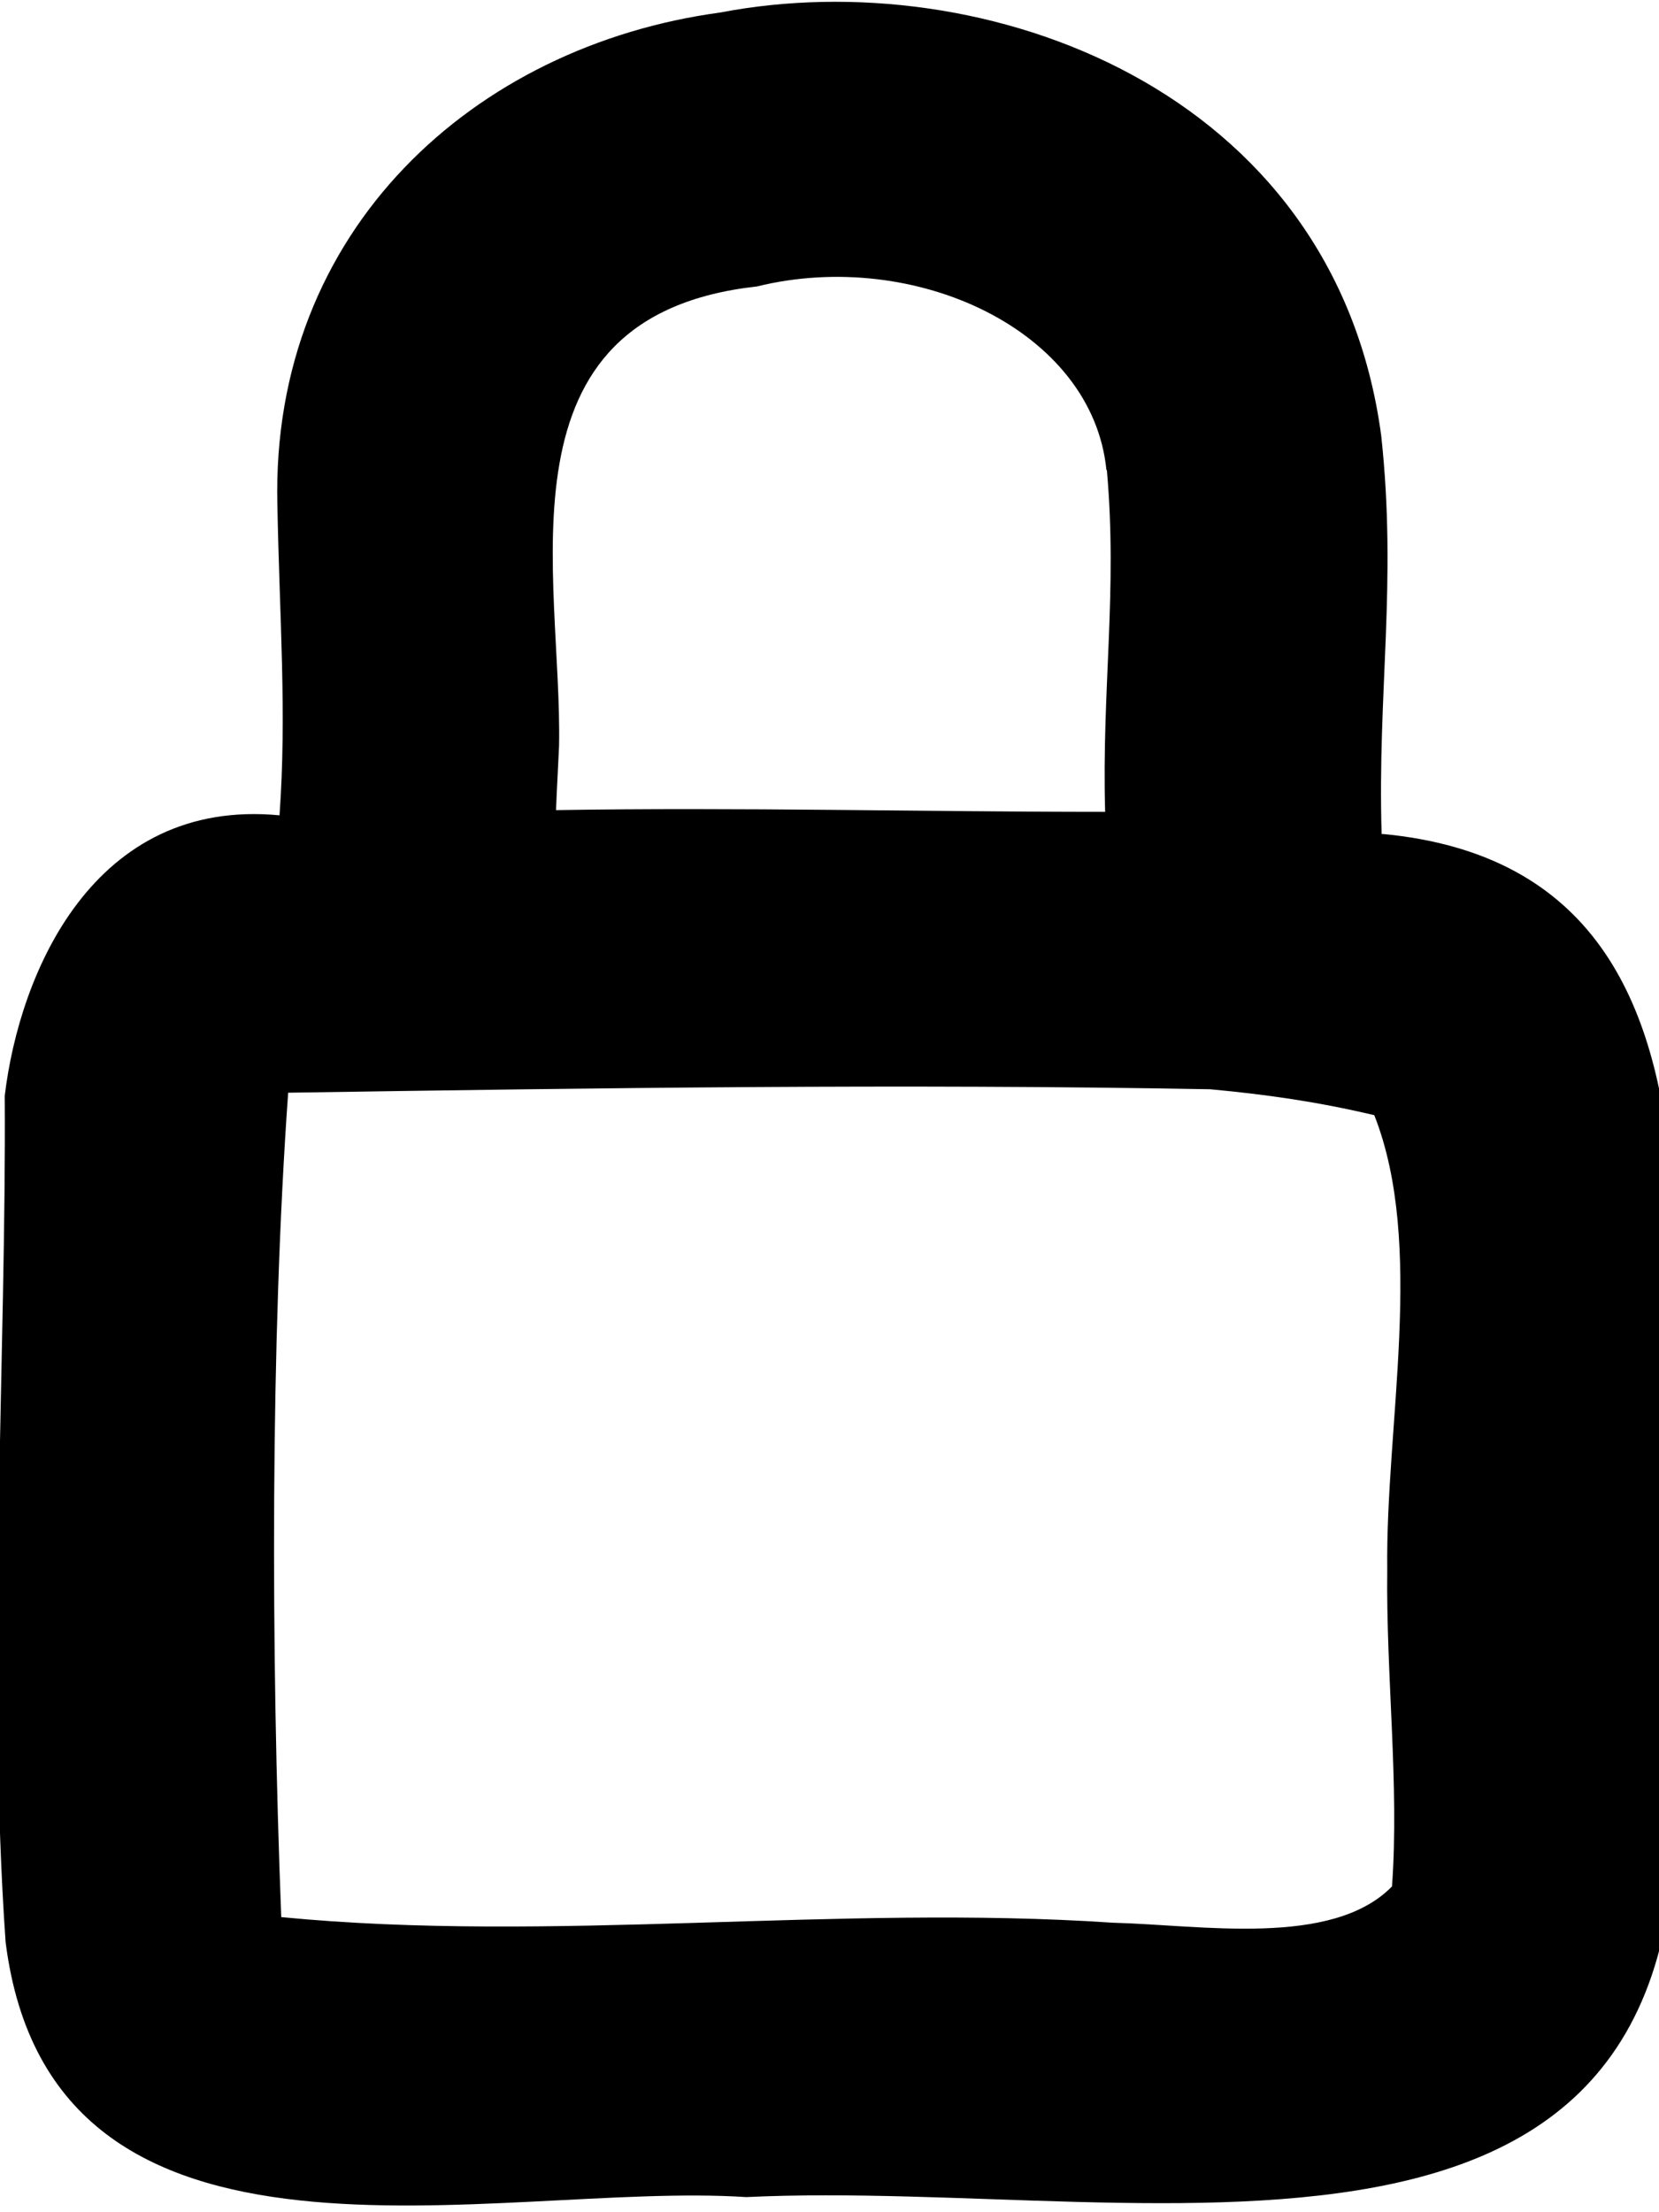 <svg xmlns="http://www.w3.org/2000/svg" viewBox="0 0 384 512"><!--! Font Awesome Pro 7.0.0 by @fontawesome - https://fontawesome.com License - https://fontawesome.com/license (Commercial License) Copyright 2025 Fonticons, Inc. --><path fill="currentColor" d="M256.2 108.8c2.5 28.1-1.2 50.5-.4 79.1-42.3 0-84.7-1.1-127.1-.4 .2-5.2 .5-10.2 .7-14.8l0 0c.8-39.4-15.8-99.6 45.8-106.4 36.6-9 77.7 10.2 80.9 42.5zm63.6 84.3c-1-33 3.6-58.2-.1-92.3-10.8-80.5-92.2-109.6-153-97.9-56.9 7.7-104 50.3-102.5 113.8 .5 26.6 2.2 48.2 .5 72-43-4.1-60.2 36.4-63.6 64.9 .4 58.1-4.2 133.5 .2 195.9 10.7 84.5 113.6 55.2 171.4 59 96.1-4.6 232.3 34.5 213.2-114.8-7-64.9 31.7-191.6-66-200.7zm-39.7 59c13 1.2 24.9 2.9 38 6 11.8 30 2.6 71.4 3 105.1-.3 24.6 2.8 49.9 1.1 73.4-13.9 14.2-44.3 8.9-64.6 8.4-63.7-4.3-129.7 4.8-192.5-1.3-2.4-61.8-2.5-133.5 1.6-190.8 71.7-1.1 141.9-2.1 213.4-.8z"/></svg>